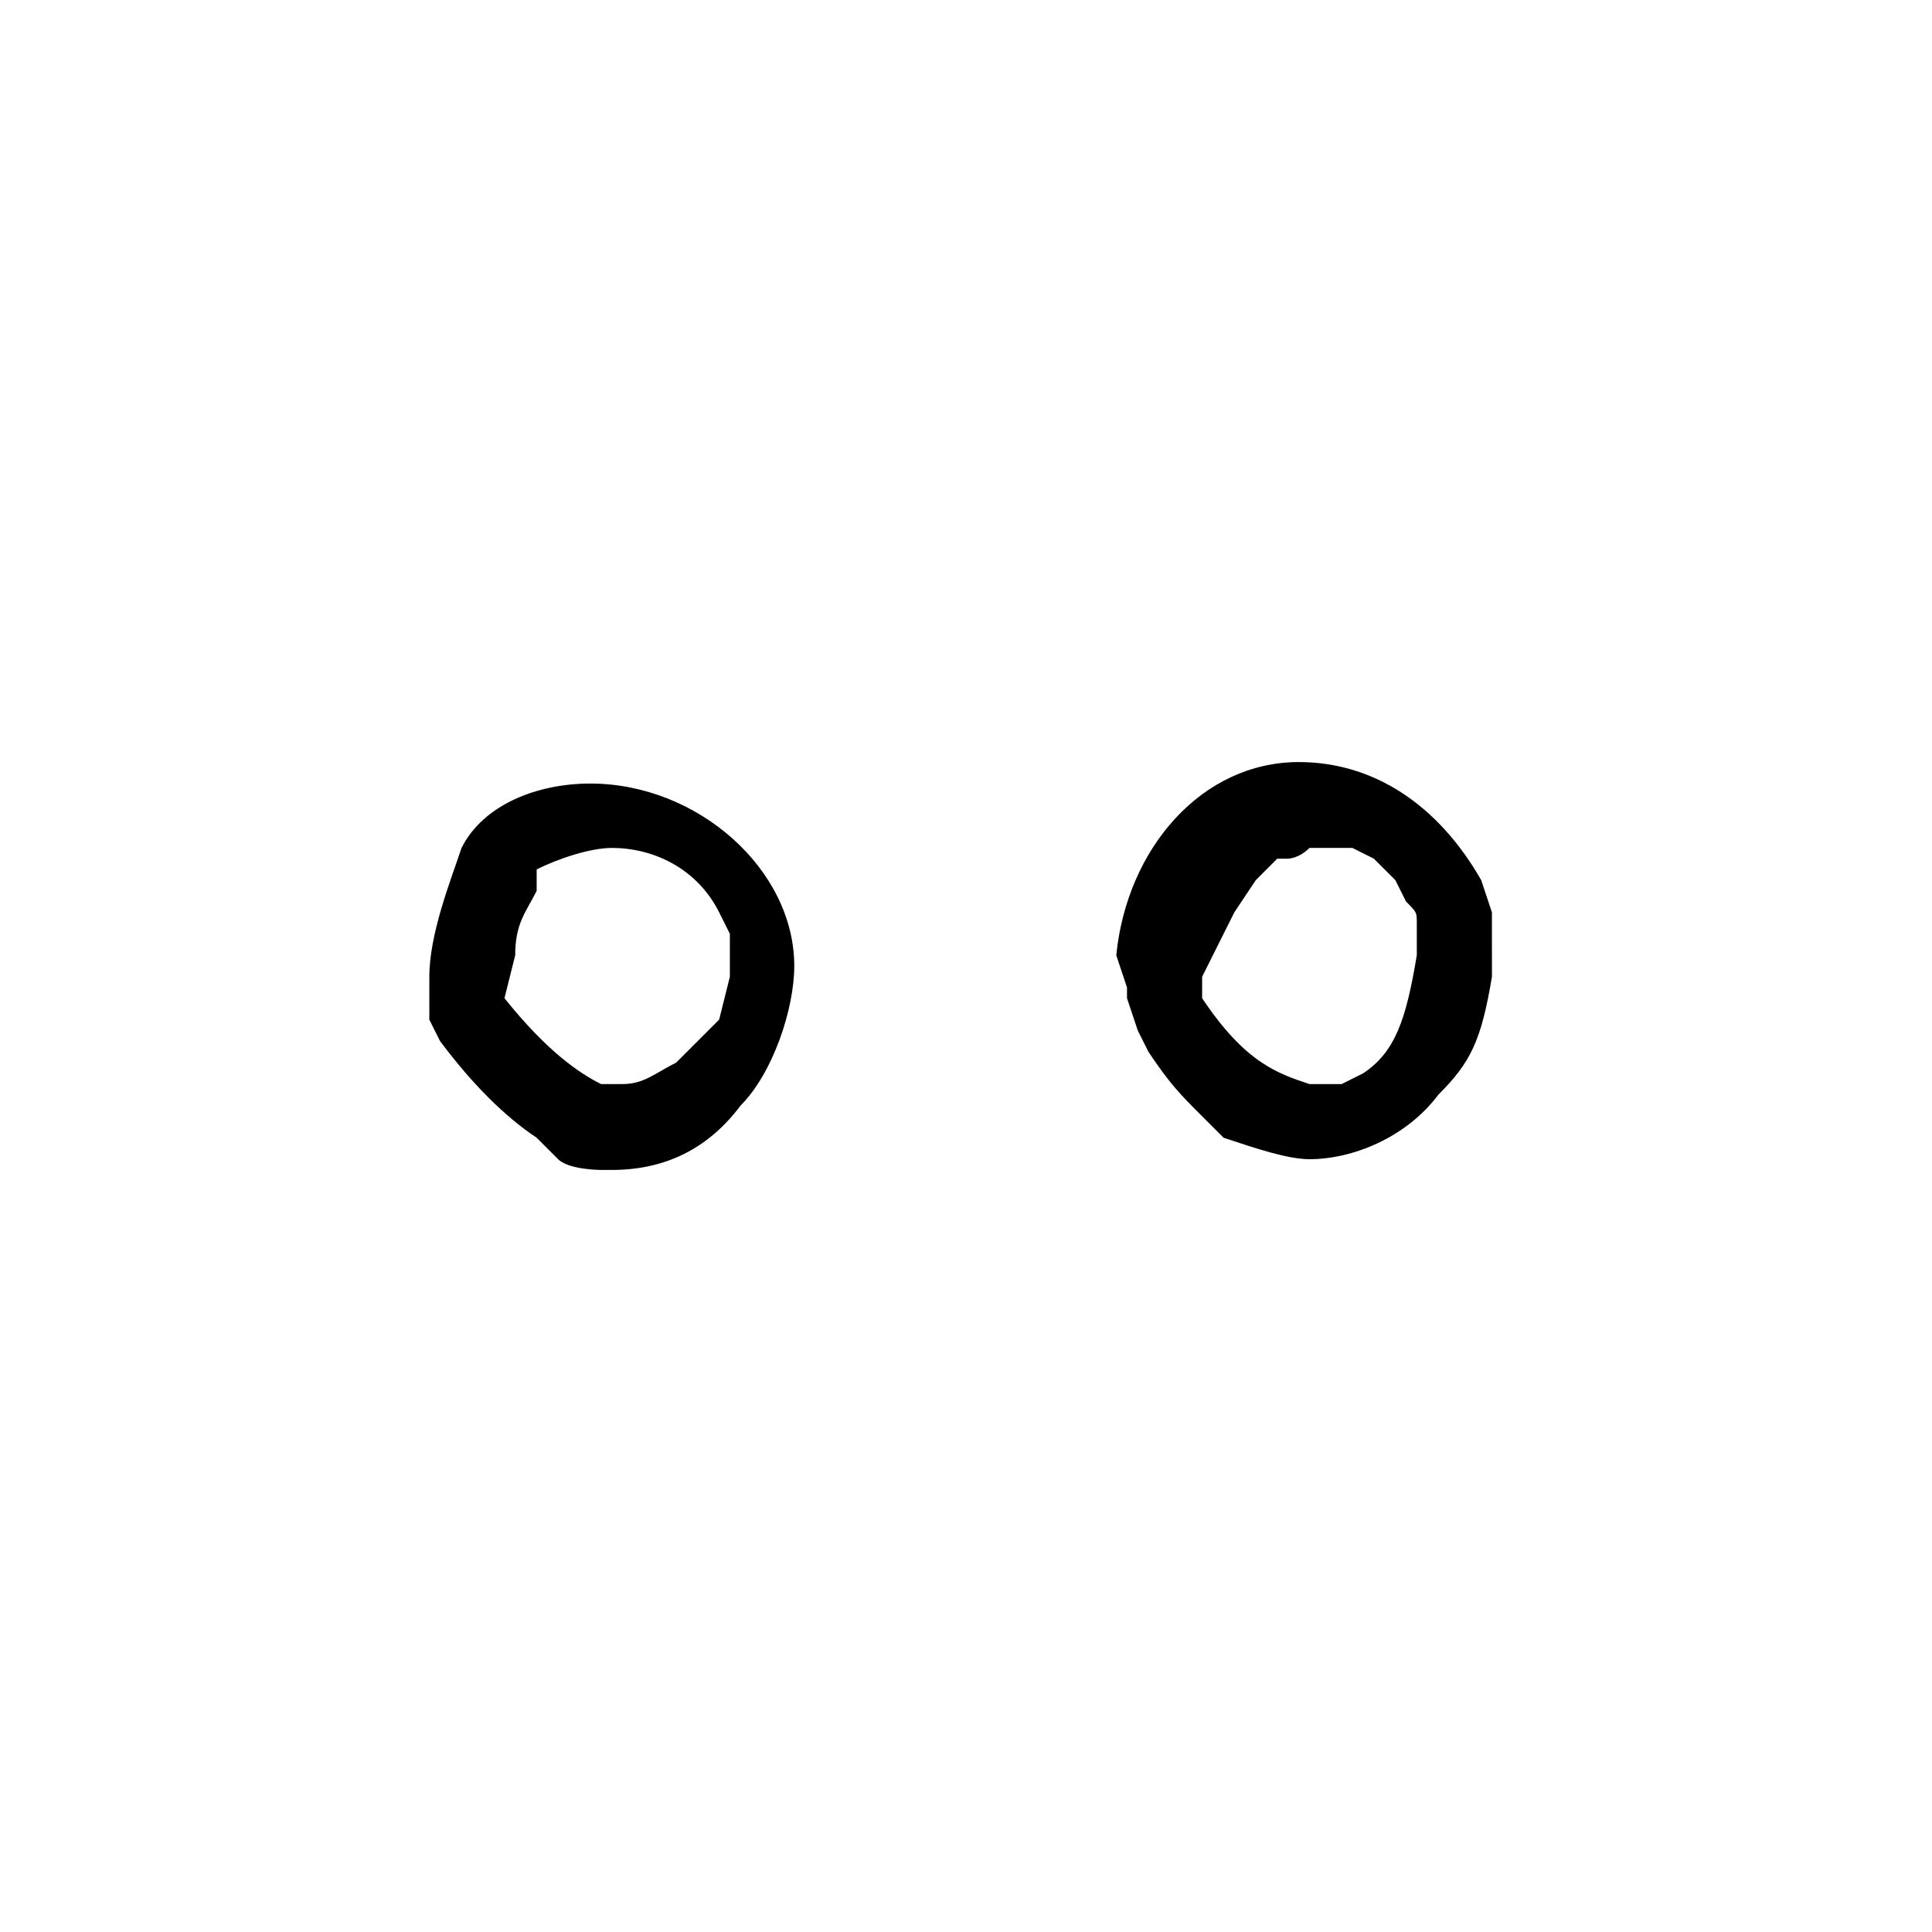 <?xml version="1.0" encoding="utf-8"?>
<!-- Generator: Adobe Illustrator 22.0.1, SVG Export Plug-In . SVG Version: 6.00 Build 0)  -->
<svg version="1.1" id="レイヤー_1" xmlns="http://www.w3.org/2000/svg" xmlns:xlink="http://www.w3.org/1999/xlink" x="0px"
	 y="0px" viewBox="0 0 18 18" style="enable-background:new 0 0 18 18;" xml:space="preserve">
<path d="M11.2,9.3L11.2,9.3L11.2,9.3V9.2l0-0.1c0.1-0.2,0.2-0.4,0.3-0.6l0.2-0.3l0.1-0.1l0.1-0.1L12,8l0,0c0,0,0.1,0,0.2-0.1h0.3
	l0.1,0l0.2,0.1L13,8.2l0.1,0.2c0.1,0.1,0.1,0.1,0.1,0.2l0,0.1v0.2C13.1,9.5,13,9.8,12.7,10l-0.2,0.1l-0.1,0h-0.2
	C11.9,10,11.6,9.9,11.2,9.3L11.2,9.3z M10.5,9.2L10.5,9.2L10.5,9.2l0,0.1l0.1,0.3l0.1,0.2c0.2,0.3,0.3,0.4,0.5,0.6l0.1,0.1l0.1,0.1
	c0.3,0.1,0.6,0.2,0.8,0.2c0.4,0,0.9-0.2,1.2-0.6c0.3-0.3,0.4-0.5,0.5-1.1V8.7l0-0.2l-0.1-0.3c-0.4-0.7-1-1.1-1.7-1.1
	c-0.9,0-1.6,0.8-1.7,1.8L10.5,9.2z M4.7,9.3l0.1-0.4c0-0.3,0.1-0.4,0.2-0.6L5,8.1C5.2,8,5.5,7.9,5.7,7.9c0.4,0,0.8,0.2,1,0.6
	l0.1,0.2l0,0.1v0.2l0,0.1L6.7,9.5L6.5,9.7L6.4,9.8L6.3,9.9C6.1,10,6,10.1,5.8,10.1l-0.1,0l-0.1,0C5.4,10,5.1,9.8,4.7,9.3L4.7,9.3z
	 M4,9.2L4,9.2l0,0.1l0,0.1l0,0.1l0.1,0.2c0.3,0.4,0.6,0.7,0.9,0.9l0.1,0.1l0.1,0.1c0.1,0.1,0.4,0.1,0.4,0.1h0.1
	c0.5,0,0.9-0.2,1.2-0.6c0.3-0.3,0.5-0.9,0.5-1.3c0-0.9-0.9-1.7-1.9-1.7c-0.5,0-1,0.2-1.2,0.6C4.2,8.2,4,8.7,4,9.1V9.2z"/>
</svg>
